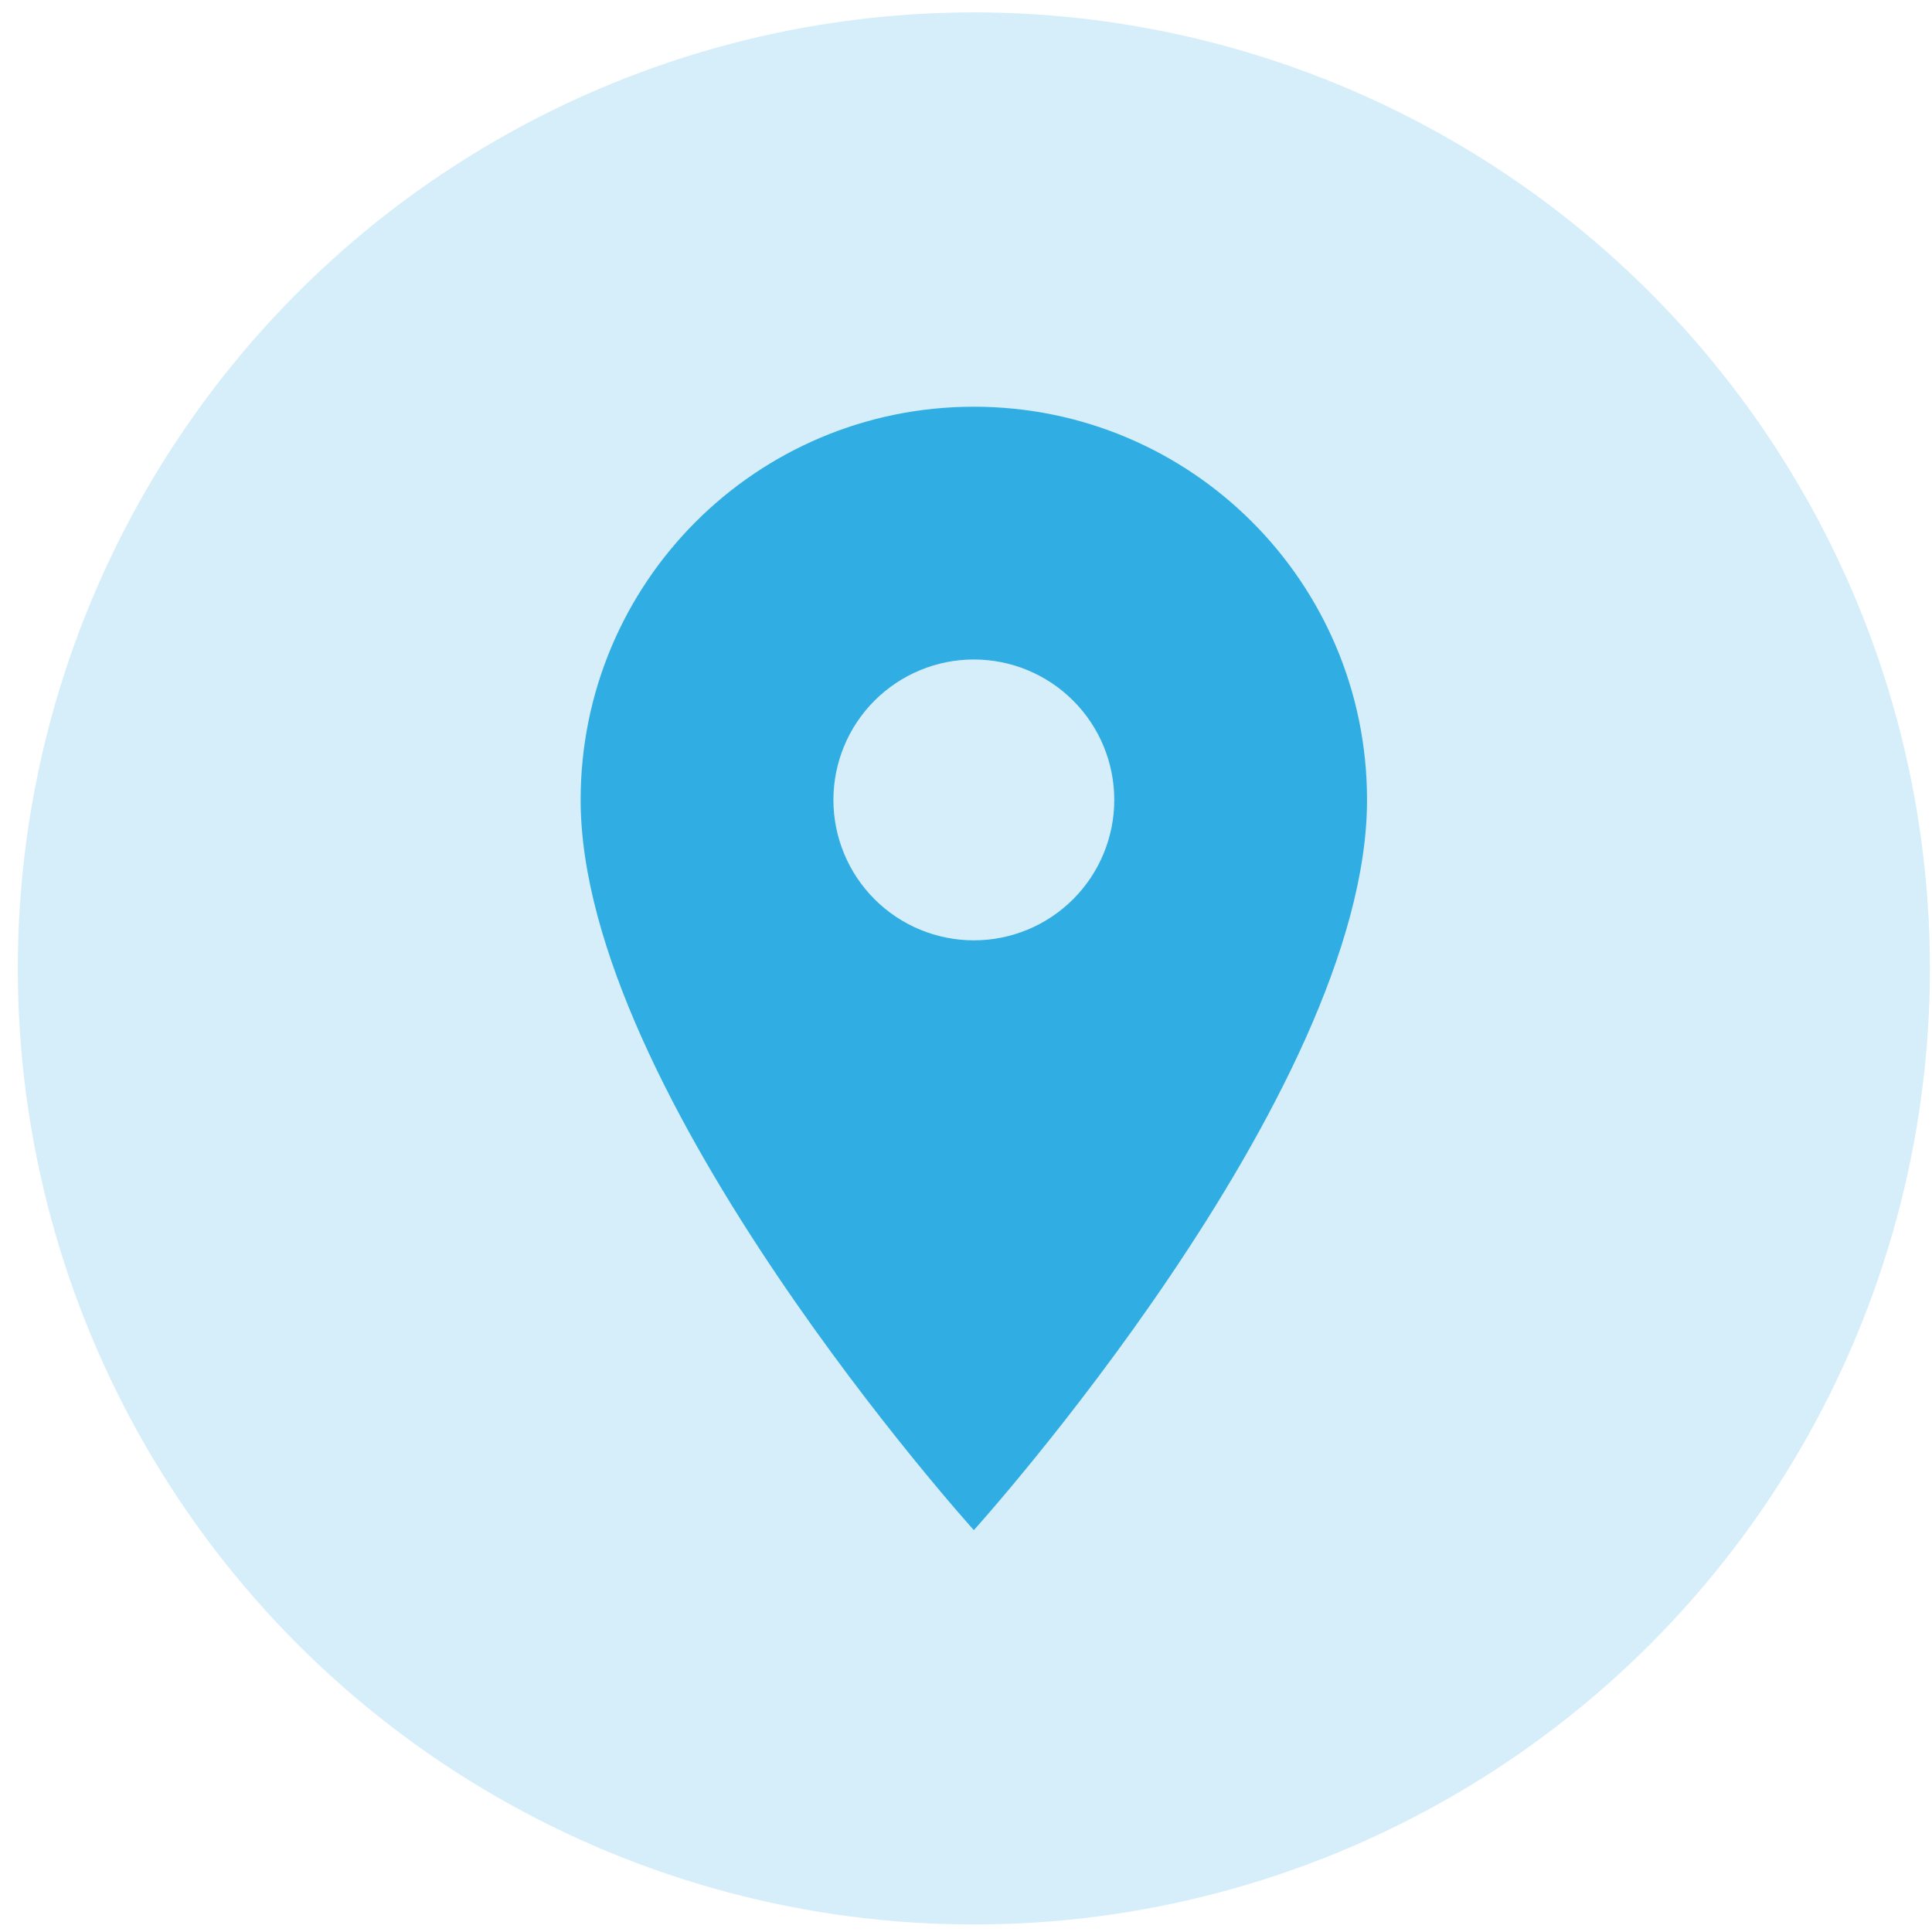 <svg width="97" height="97" viewBox="0 0 97 97" fill="none" xmlns="http://www.w3.org/2000/svg">
<circle cx="48.895" cy="48.622" r="48" fill="#30AEE4" fill-opacity="0.2"/>
<path d="M48.894 20.42C37.98 20.42 29.152 29.247 29.152 40.161C29.152 54.968 48.894 76.824 48.894 76.824C48.894 76.824 68.635 54.968 68.635 40.161C68.635 29.247 59.808 20.42 48.894 20.42ZM48.894 47.212C47.024 47.212 45.231 46.469 43.908 45.147C42.586 43.825 41.843 42.031 41.843 40.161C41.843 38.291 42.586 36.498 43.908 35.176C45.231 33.854 47.024 33.111 48.894 33.111C50.764 33.111 52.557 33.854 53.879 35.176C55.202 36.498 55.944 38.291 55.944 40.161C55.944 42.031 55.202 43.825 53.879 45.147C52.557 46.469 50.764 47.212 48.894 47.212Z" fill="#30AEE4"/>
</svg>
